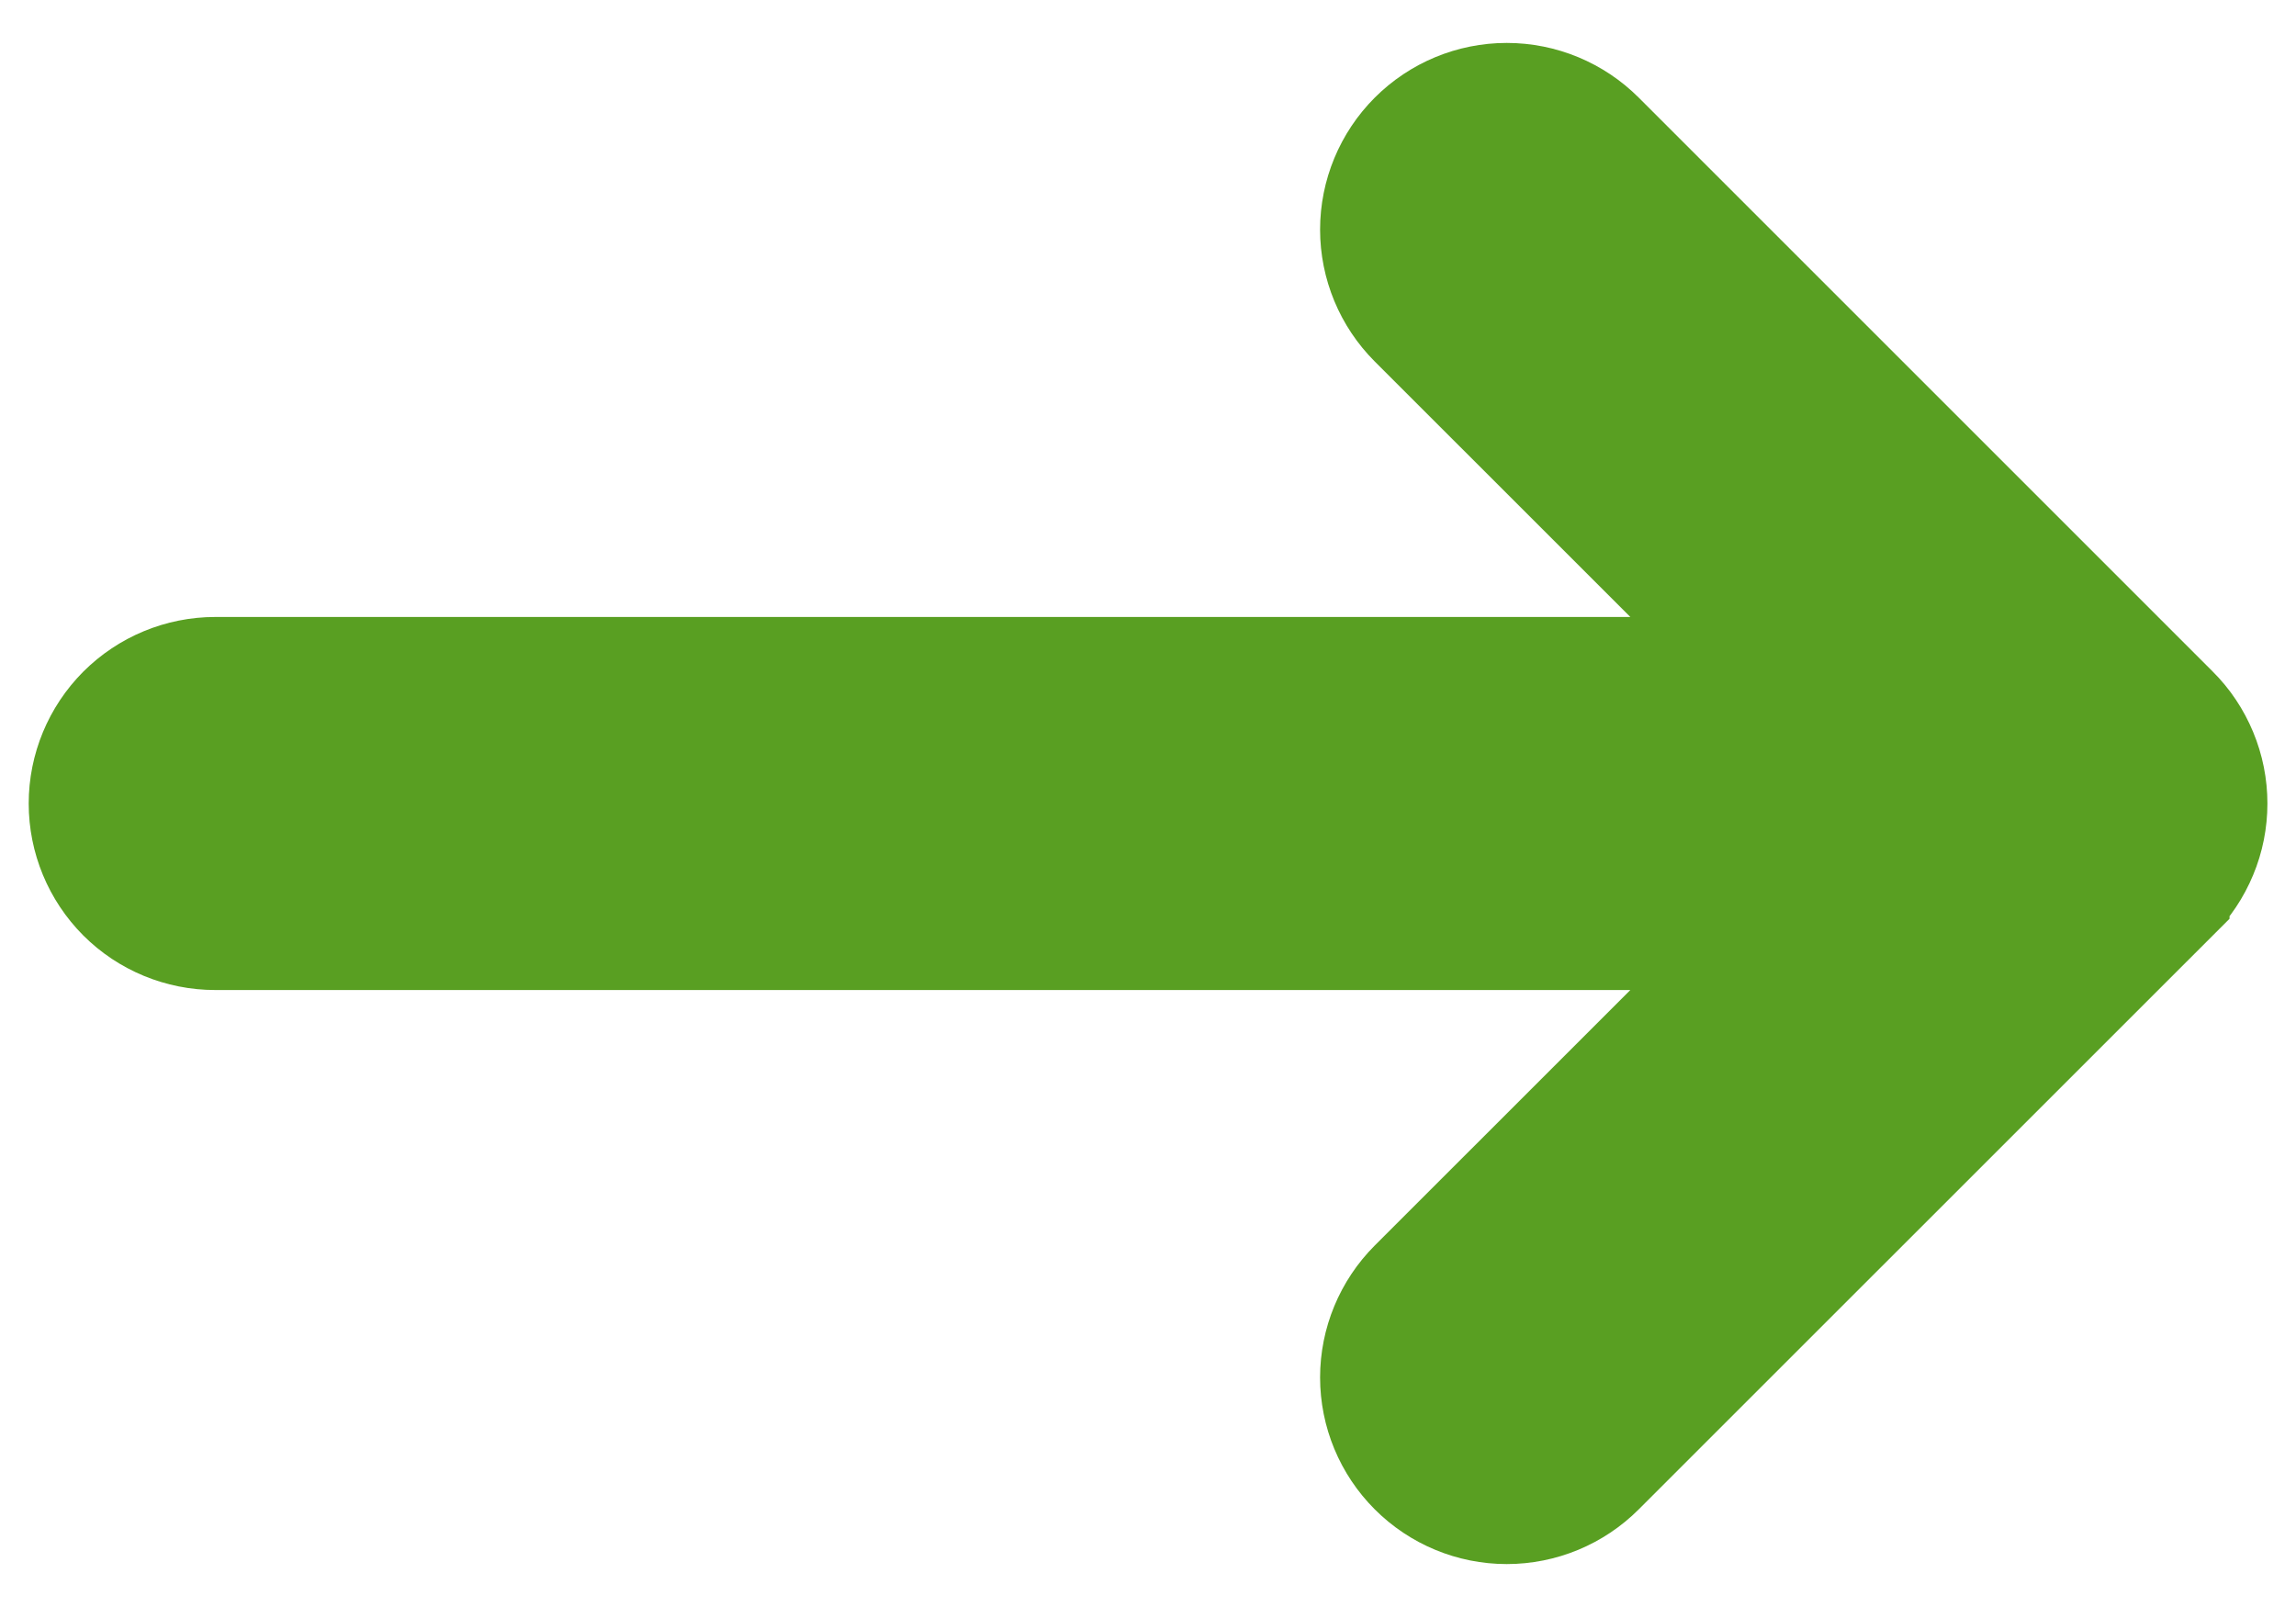 <svg width="20" height="14" viewBox="0 0 20 14" fill="none" xmlns="http://www.w3.org/2000/svg">
<path d="M15.409 8.125L12.329 11.204L12.329 11.204C12.118 11.415 11.999 11.702 11.999 12C11.999 12.299 12.118 12.585 12.329 12.796C12.54 13.007 12.826 13.126 13.125 13.126C13.424 13.126 13.71 13.007 13.921 12.796L18.921 7.797C18.921 7.797 18.921 7.797 18.921 7.796C19.026 7.692 19.108 7.568 19.165 7.431C19.222 7.295 19.251 7.148 19.251 7C19.251 6.852 19.222 6.706 19.165 6.569C19.108 6.432 19.026 6.308 18.921 6.204C18.921 6.204 18.921 6.204 18.921 6.204L13.921 1.204C13.71 0.993 13.424 0.874 13.125 0.874C12.826 0.874 12.54 0.993 12.329 1.204C12.118 1.415 11.999 1.702 11.999 2C11.999 2.299 12.118 2.585 12.329 2.796L12.329 2.796L15.409 5.875L1.875 5.875C1.577 5.875 1.29 5.994 1.079 6.205C0.869 6.416 0.75 6.702 0.75 7C0.75 7.299 0.869 7.585 1.079 7.796C1.29 8.007 1.577 8.125 1.875 8.125H15.409Z" fill="#599F22" stroke="#599F22"/>
</svg>
